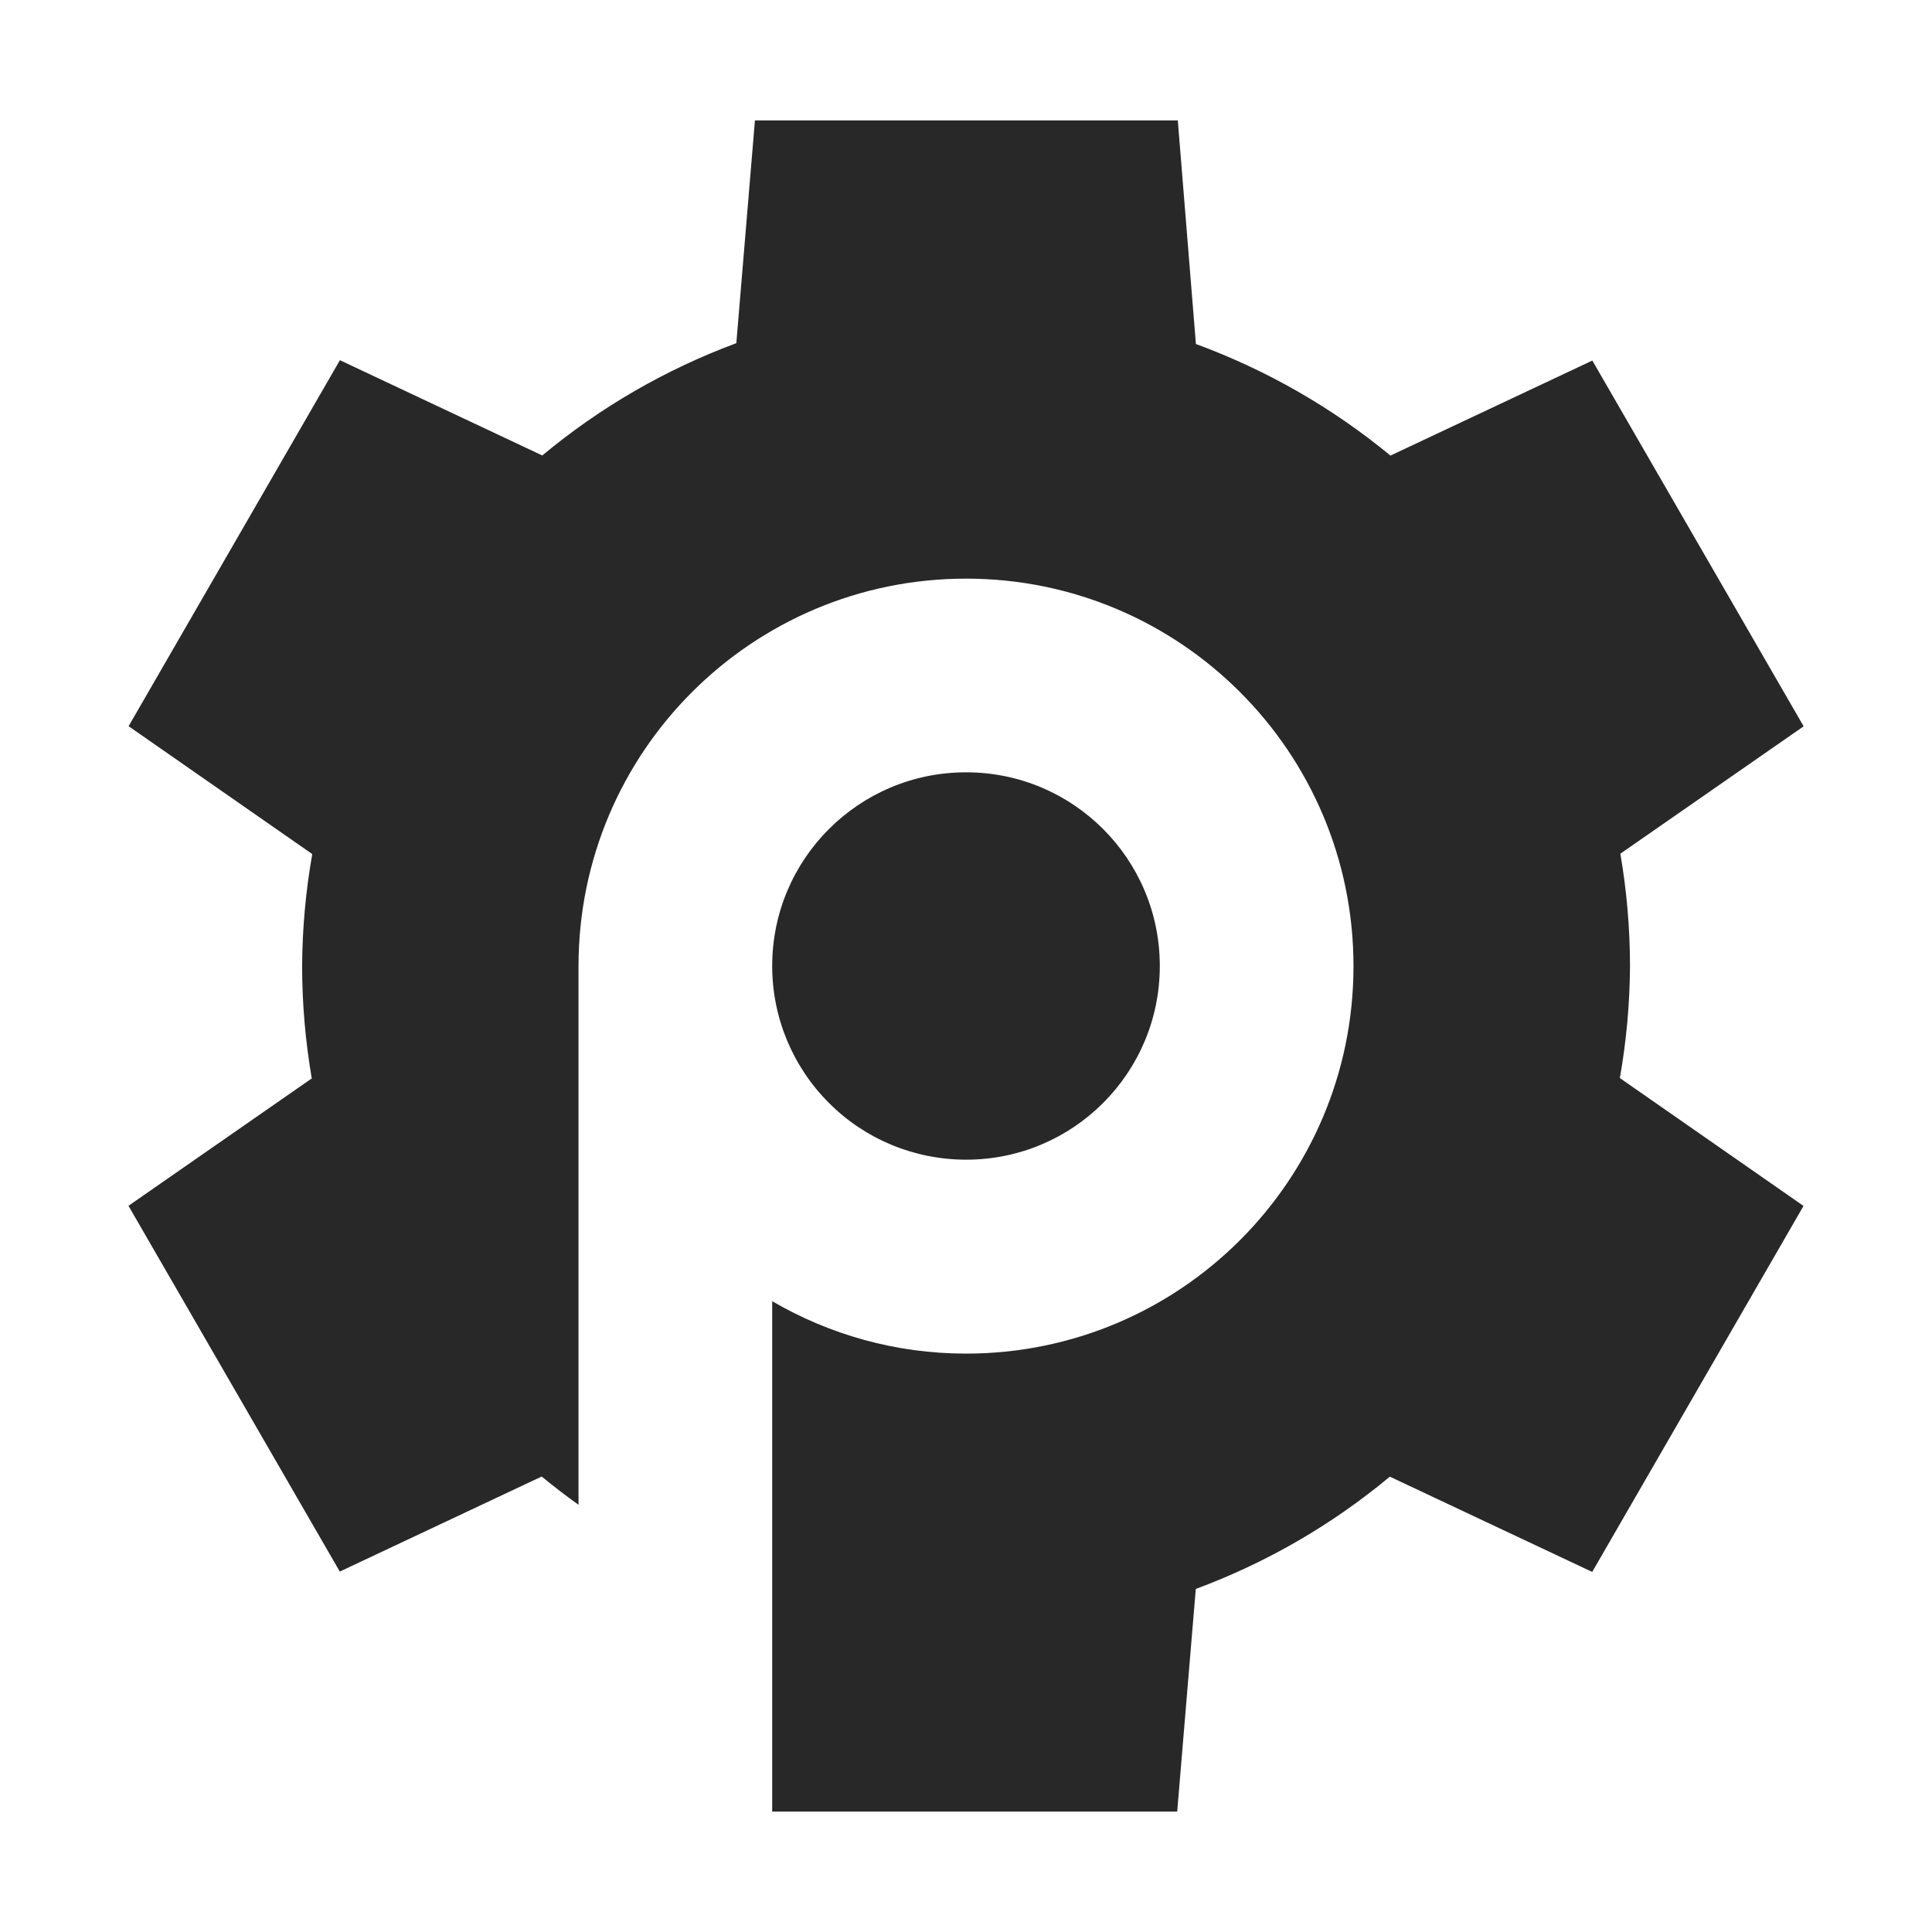 <svg width="16" height="16" version="1.1" xmlns="http://www.w3.org/2000/svg">
  <defs>
    <style id="current-color-scheme" type="text/css">.ColorScheme-Text { color:#282828; } .ColorScheme-Highlight { color:#458588; }</style>
  </defs>
  <path class="ColorScheme-Text" d="m6.252 0.998-0.154 1.844c-0.585 0.217-1.128 0.531-1.607 0.93l-1.676-0.789-1.75 3.031 1.521 1.059c-0.054 0.306-0.082 0.615-0.084 0.926 2.007e-4 0.312 0.027 0.624 0.08 0.932l-1.518 1.055 1.75 3.029 1.672-0.787c0.099 0.081 0.201 0.16 0.305 0.234v-4.461c0-1.773 1.437-3.209 3.209-3.209 1.773 0 3.209 1.436 3.209 3.209s-1.436 3.209-3.209 3.209c-0.585 0-1.133-0.159-1.605-0.434v4.227h3.354l0.154-1.844c0.585-0.217 1.128-0.531 1.607-0.93l1.676 0.789 1.75-3.031-1.521-1.059c0.054-0.306 0.082-0.615 0.084-0.926-2.01e-4 -0.312-0.027-0.624-0.08-0.932l1.518-1.055-1.75-3.029-1.672 0.787c-0.481-0.397-1.026-0.709-1.611-0.924l-0.15-1.852h-3.5zm1.748 5.398c-0.886 0-1.605 0.717-1.605 1.604 1e-7 0.426 0.169 0.834 0.471 1.135 0.3 0.301 0.709 0.469 1.135 0.469 0.886 0 1.604-0.717 1.604-1.604 0-0.886-0.717-1.604-1.604-1.604z" fill="currentColor"/>
</svg>

